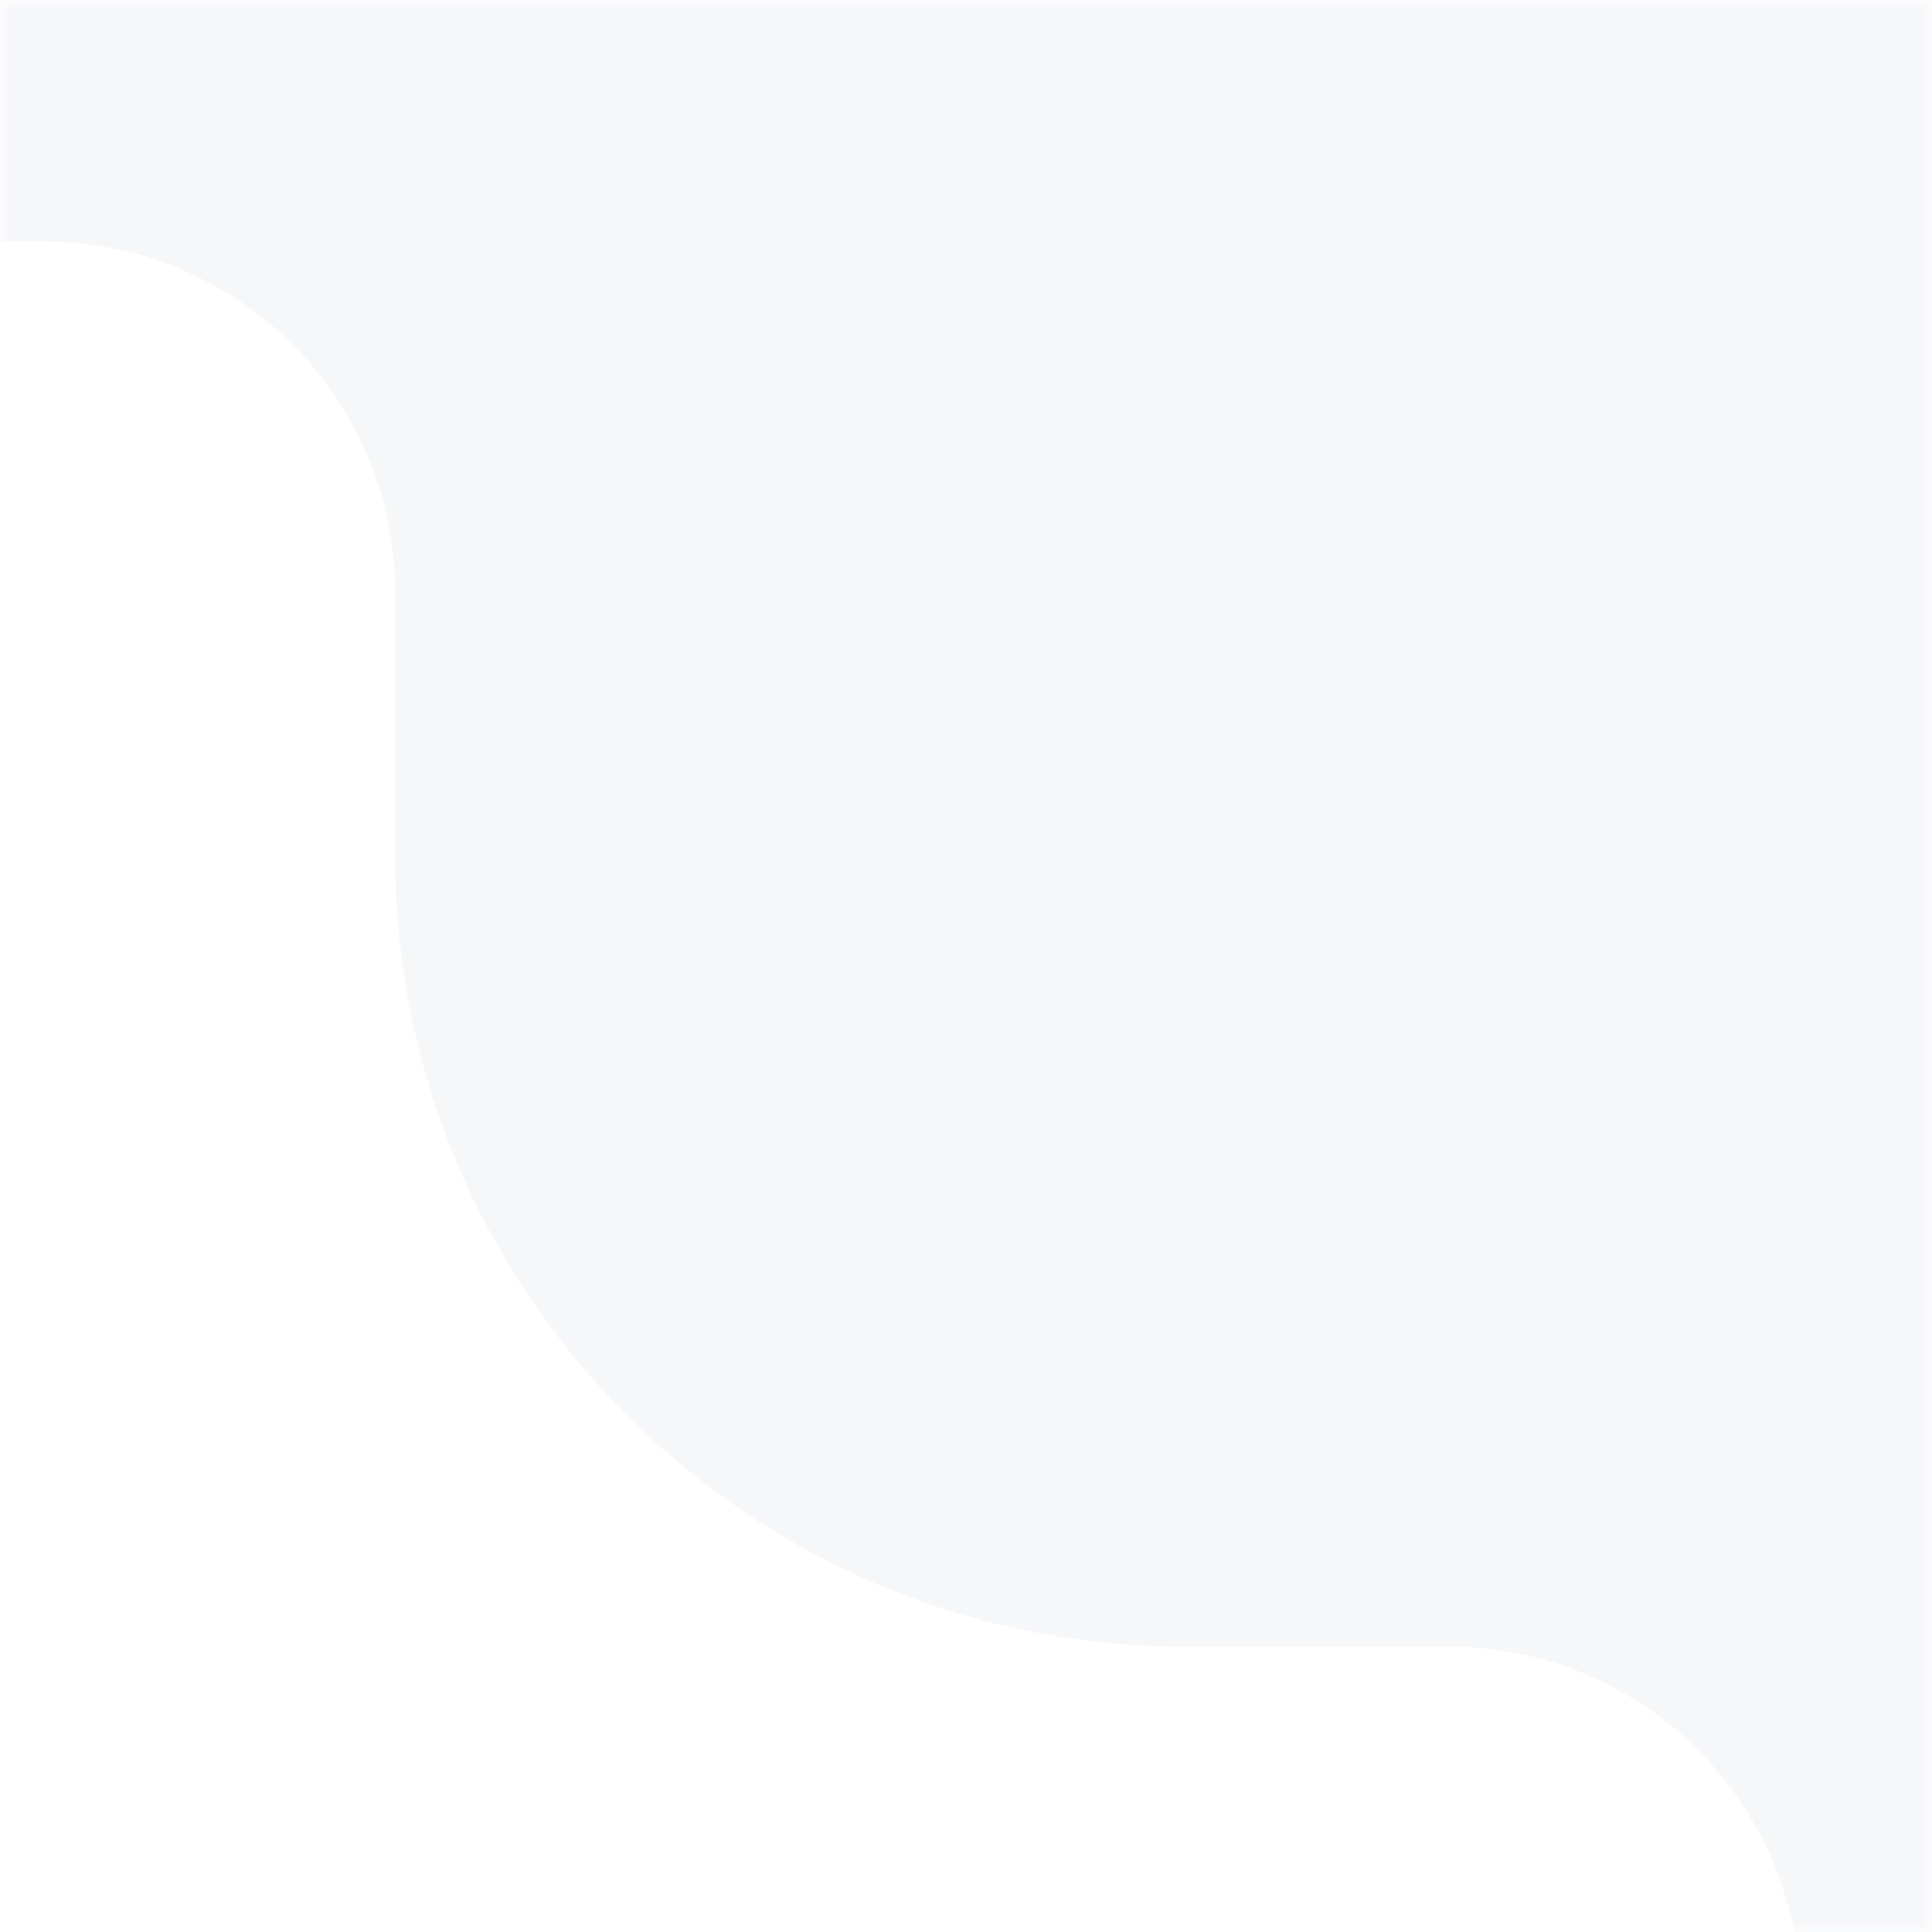<svg width="88" height="88" viewBox="0 0 88 88" fill="none" xmlns="http://www.w3.org/2000/svg">
<mask id="mask0_160_10617" style="mask-type:alpha" maskUnits="userSpaceOnUse" x="0" y="0" width="88" height="88">
<rect width="88" height="88" fill="#D9D9D9"/>
</mask>
<g mask="url(#mask0_160_10617)">
<path d="M-23 132L-23 0L109 -5.7699e-06L109 132L-23 132Z" fill="#F6F7F9"/>
<g filter="url(#filter0_d_160_10617)">
<path d="M0 8C8.837 8 16 15.163 16 24V36C16 55.882 32.118 72 52 72H64C72.837 72 80 79.163 80 88L80 792C80 814.091 62.091 832 40 832L-280 832C-302.091 832 -320 814.091 -320 792L-320 48C-320 25.909 -302.091 8 -280 8L0 8Z" fill="white"/>
</g>
</g>
<defs>
<filter id="filter0_d_160_10617" x="-330" y="-1" width="424" height="848" filterUnits="userSpaceOnUse" color-interpolation-filters="sRGB">
<feFlood flood-opacity="0" result="BackgroundImageFix"/>
<feColorMatrix in="SourceAlpha" type="matrix" values="0 0 0 0 0 0 0 0 0 0 0 0 0 0 0 0 0 0 127 0" result="hardAlpha"/>
<feOffset dx="2" dy="3"/>
<feGaussianBlur stdDeviation="6"/>
<feComposite in2="hardAlpha" operator="out"/>
<feColorMatrix type="matrix" values="0 0 0 0 0 0 0 0 0 0 0 0 0 0 0 0 0 0 0.08 0"/>
<feBlend mode="normal" in2="BackgroundImageFix" result="effect1_dropShadow_160_10617"/>
<feBlend mode="normal" in="SourceGraphic" in2="effect1_dropShadow_160_10617" result="shape"/>
</filter>
</defs>
</svg>
